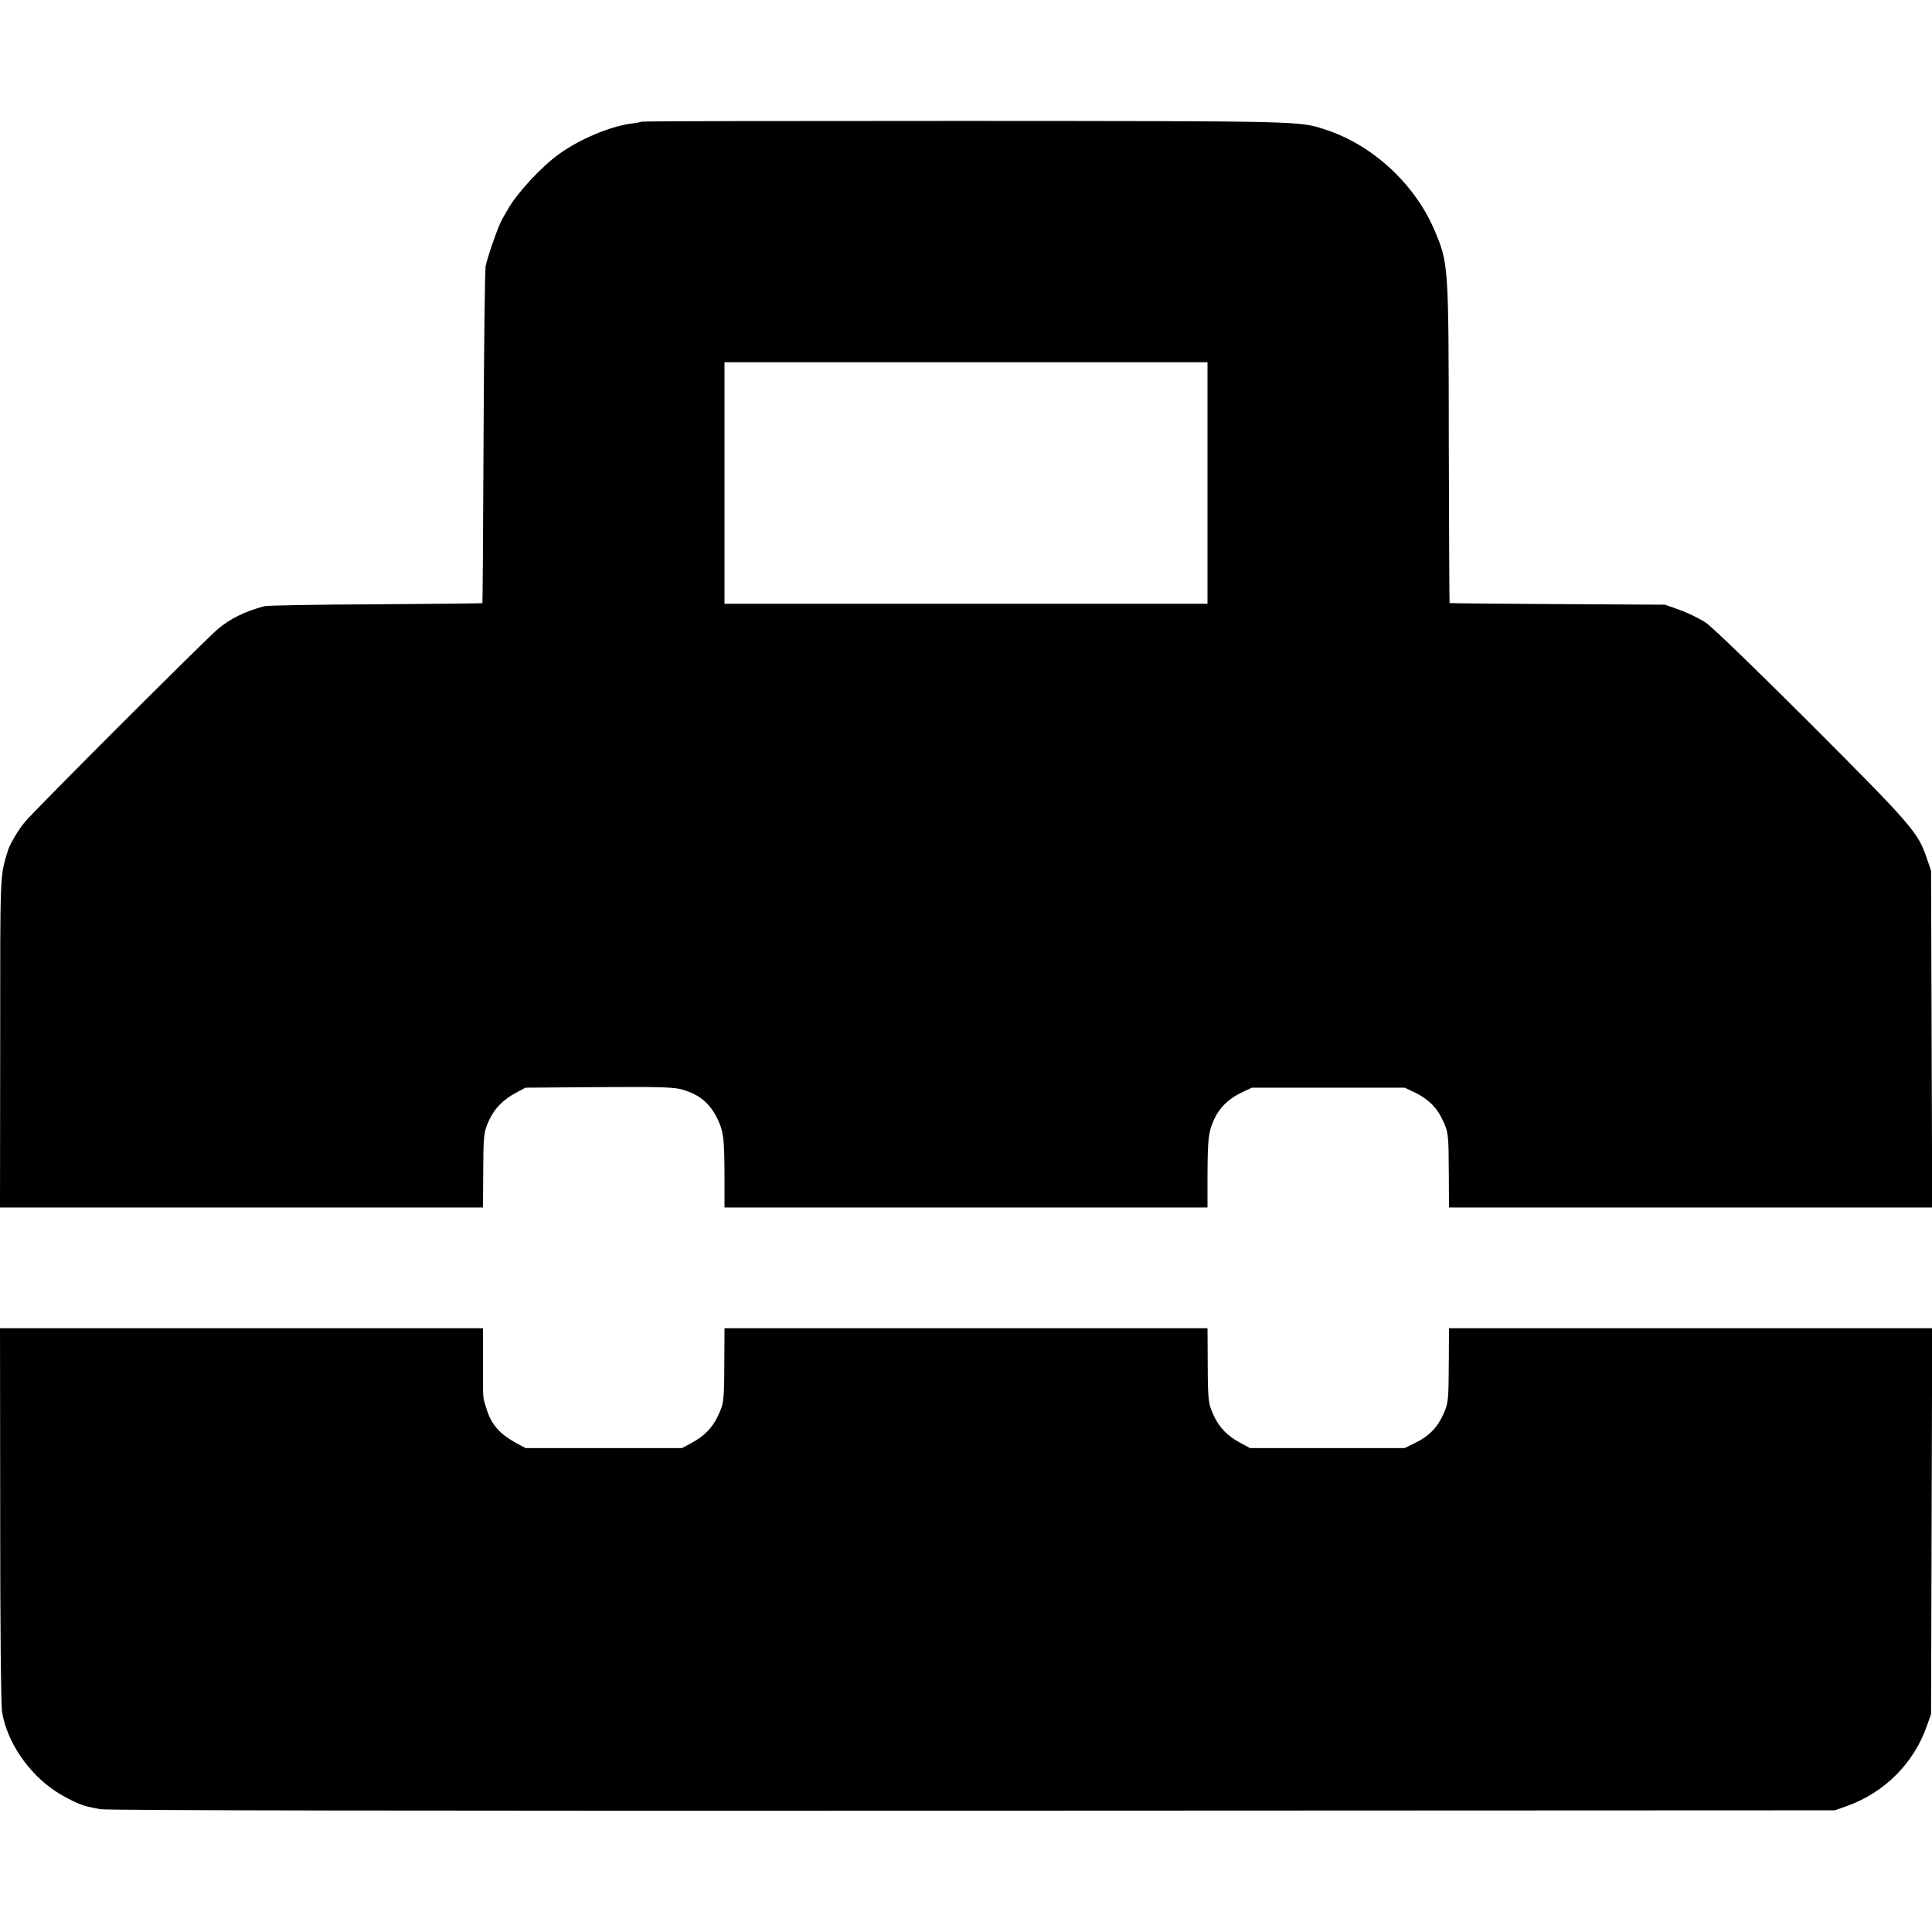 <?xml version="1.0" standalone="no"?>
<!DOCTYPE svg PUBLIC "-//W3C//DTD SVG 20010904//EN"
 "http://www.w3.org/TR/2001/REC-SVG-20010904/DTD/svg10.dtd">
<svg version="1.0" xmlns="http://www.w3.org/2000/svg"
 width="1024pt" height="1024pt" viewBox="0 0 1024 1024"
 preserveAspectRatio="xMidYMid meet">
<g transform="translate(0,1024) scale(0.1,-0.1)"
fill="#000000" stroke="none">
<path d="M3399 9595 c-3 -2 -27 -7 -54 -10 -114 -16 -269 -81 -380 -160 -95
-68 -223 -206 -273 -294 -8 -13 -22 -38 -32 -56 -20 -36 -74 -190 -86 -245 -4
-19 -9 -429 -11 -910 -2 -481 -5 -875 -6 -877 -2 -1 -257 -4 -567 -6 -311 -1
-576 -6 -589 -10 -106 -29 -179 -65 -246 -121 -64 -53 -979 -967 -1026 -1026
-32 -39 -77 -115 -86 -145 -44 -145 -42 -96 -42 -1022 l-1 -873 1280 0 1280 0
1 168 c1 216 2 230 31 294 30 64 75 110 143 146 l50 27 390 3 c336 2 398 0
445 -14 90 -27 145 -74 185 -159 30 -65 34 -97 35 -297 l0 -168 1280 0 1280 0
0 168 c1 199 5 231 34 297 29 64 77 111 146 144 l55 26 405 0 405 0 55 -26
c70 -34 117 -80 147 -147 30 -64 31 -74 32 -289 l1 -173 1280 0 1281 0 -3 893
-3 892 -24 70 c-45 133 -80 173 -609 703 -286 286 -526 518 -560 541 -33 22
-96 53 -139 68 l-78 28 -570 3 c-313 2 -571 4 -572 6 -1 1 -3 380 -4 842 -1
954 -1 956 -76 1134 -104 245 -330 453 -578 533 -140 46 -113 45 -1916 46
-938 0 -1708 -1 -1710 -4z m3001 -1915 l0 -640 -1280 0 -1280 0 0 640 0 640
1280 0 1280 0 0 -640z"/>
<path d="M1 2213 c0 -588 4 -1012 10 -1047 26 -158 138 -324 285 -421 53 -35
127 -71 167 -80 12 -3 42 -9 67 -14 29 -7 1697 -9 4620 -8 l4575 2 65 23 c199
72 352 225 422 422 l23 65 3 1023 3 1022 -1281 0 -1280 0 -1 -167 c-1 -217 -2
-232 -32 -295 -31 -67 -74 -110 -145 -145 l-57 -28 -410 0 -410 0 -50 27 c-67
35 -113 82 -141 143 -31 67 -32 81 -33 288 l-1 177 -1280 0 -1280 0 -1 -177
c-1 -210 -2 -222 -35 -290 -30 -63 -73 -106 -139 -141 l-50 -27 -415 0 -415 0
-50 27 c-89 49 -133 100 -158 186 -19 64 -17 29 -17 242 l0 180 -1280 0 -1280
0 1 -987z"/>
</g>
</svg>
